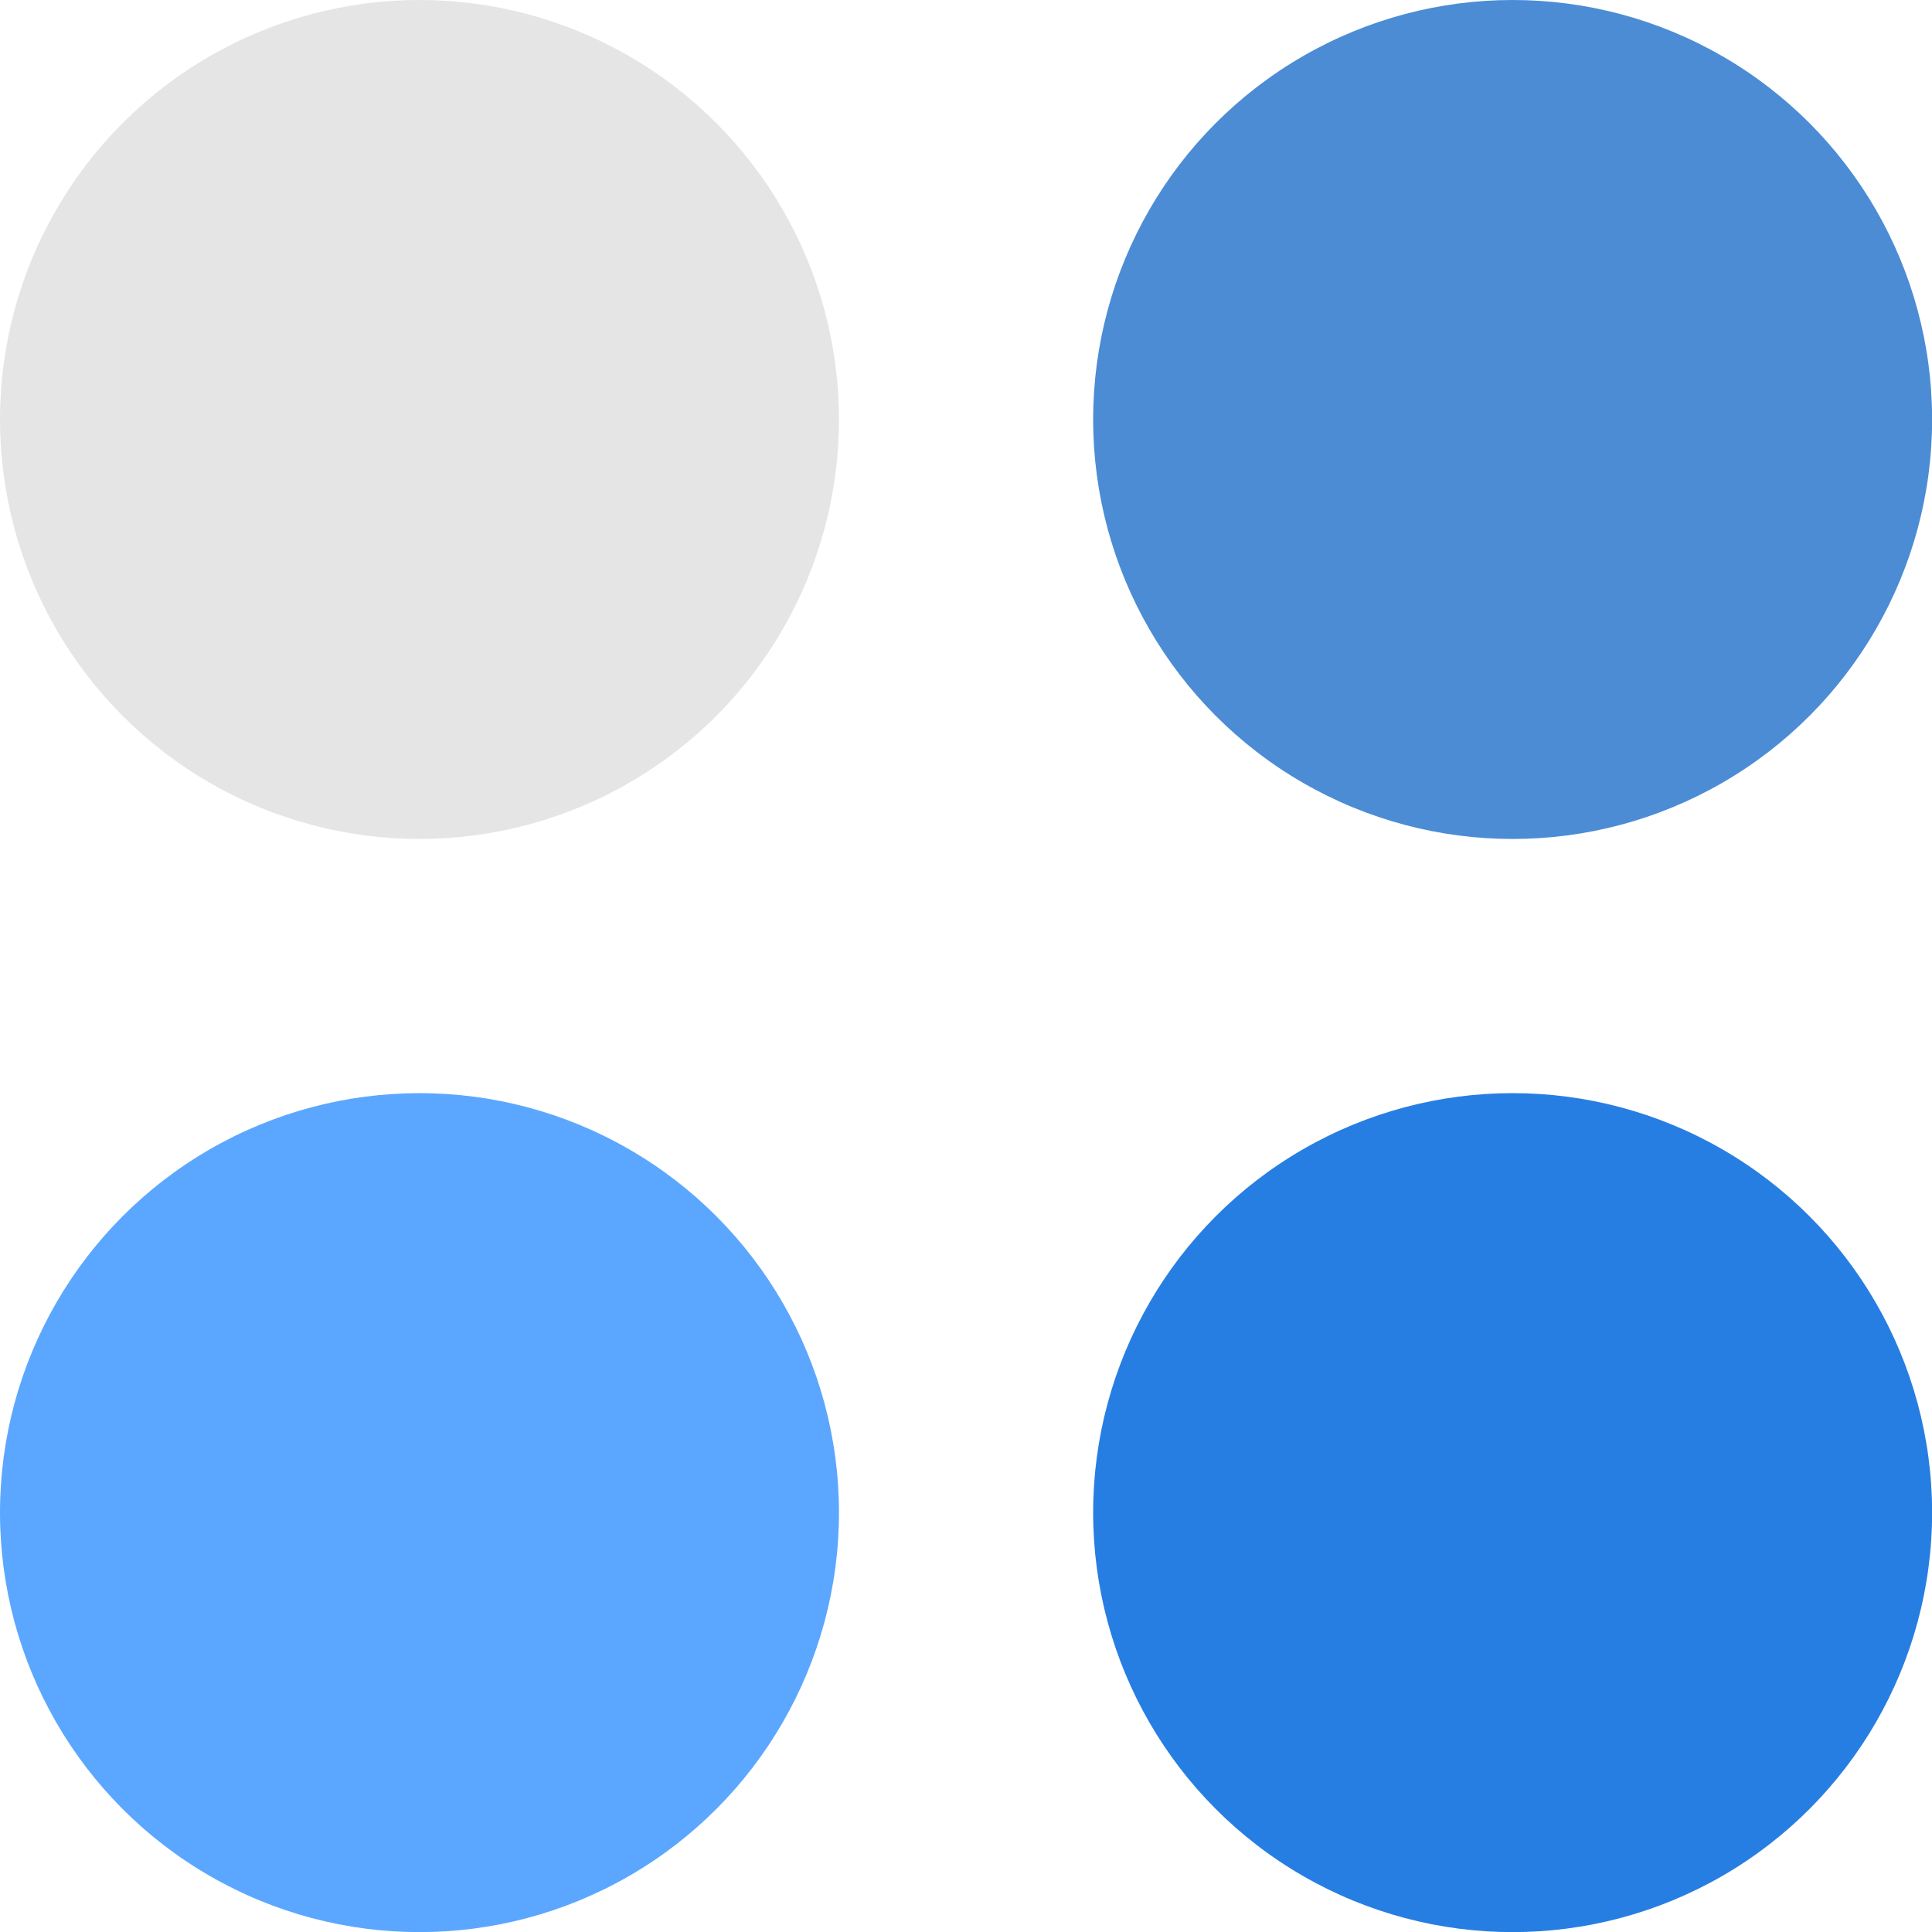 <?xml version="1.0" encoding="UTF-8"?><svg id="a" xmlns="http://www.w3.org/2000/svg" viewBox="0 0 169.81 169.81"><defs><style>.b{fill:#e5e5e5;}.c{fill:#277ee2;}.d{fill:#5ba7ff;}.e{fill:#4b8cd5;}</style></defs><g><circle class="b" cx="36.87" cy="36.87" r="36.87"/><circle class="e" cx="132.95" cy="36.87" r="36.87"/></g><g><circle class="d" cx="36.87" cy="132.95" r="36.87"/><circle class="c" cx="132.95" cy="132.95" r="36.87"/></g></svg>